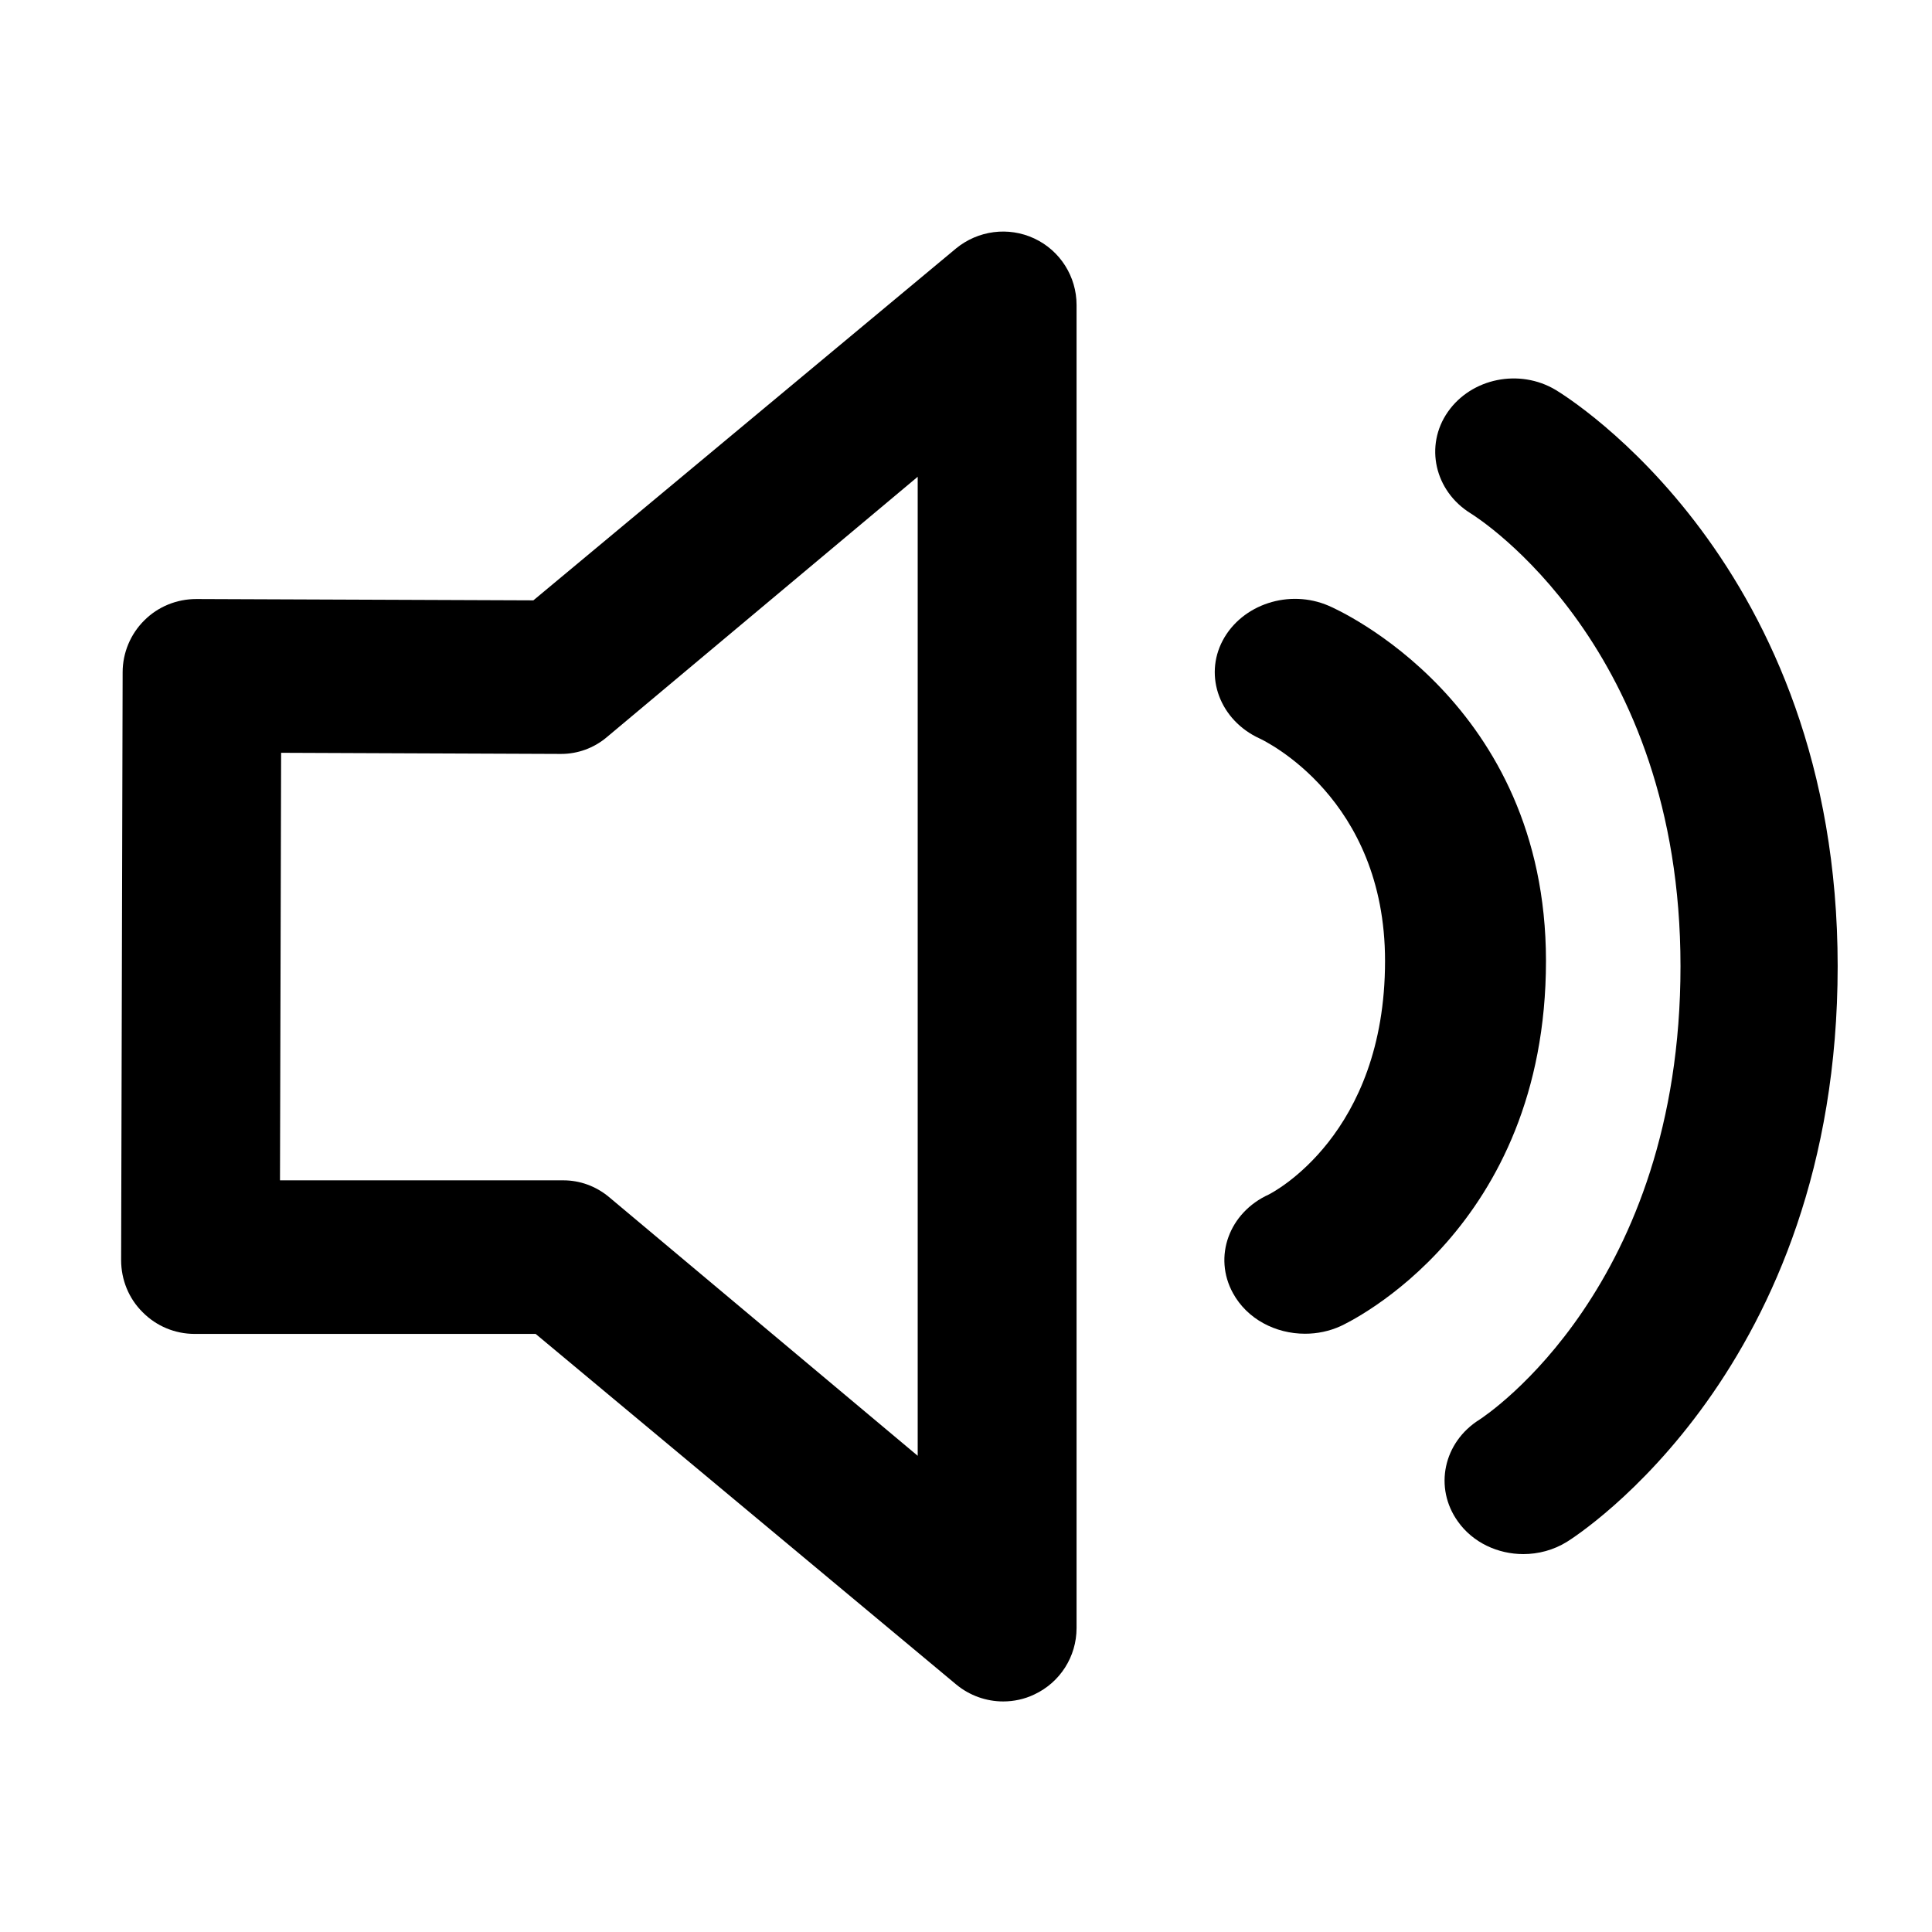 <?xml version="1.0" encoding="utf-8"?>
<!-- Generator: Adobe Illustrator 21.1.0, SVG Export Plug-In . SVG Version: 6.00 Build 0)  -->
<svg version="1.1" id="图层_1" xmlns="http://www.w3.org/2000/svg" xmlns:xlink="http://www.w3.org/1999/xlink" x="0px" y="0px"
	 viewBox="0 0 1024 1024" style="enable-background:new 0 0 1024 1024;" xml:space="preserve">
<g id="图层_1_1_">
</g>
<g>
	<path d="M548.2,126.4c-13.7-6.4-29.8-4.3-41.5,5.3l-224,186.5l-178.6-0.7H104c-10.3,0-20.2,4-27.5,11.3C69.2,336,65,346,65,356.3
		l-0.8,311.6c0,10.3,4,20.3,11.4,27.6c7.3,7.4,17.2,11.5,27.6,11.5h180.7l222.9,185.8c7.1,5.9,16,9,24.9,9c5.6,0,11.3-1.2,16.5-3.7
		c13.7-6.4,22.4-20.1,22.4-35.2l0-701.3C570.6,146.6,561.9,132.8,548.2,126.4z M486.4,771.6L322.6,634.3c-6.8-5.6-15.2-8.7-24-8.7
		H148.4L149,399l148.2,0.6h0.2c8.8,0,17.3-3.1,24-8.7l165-138.2V771.6z"/>
	<path d="M704.3,321.1c-21-9.1-46-0.8-56.2,18.3c-10.2,19.2-1.4,42.4,19.5,52c2.7,1.3,66.5,31.6,66.5,117.9
		c0,92.3-59.7,122.8-61.6,123.8c-21.1,9.6-29.6,33-19,52.3c7.5,13.7,22.5,21.5,38.2,21.5c6.4,0,12.9-1.3,19-4.1
		c4.4-2.1,108.7-51.4,108.7-193.6C819.3,372.2,709,323.1,704.3,321.1z"/>
	<path d="M824.6,206.7c-19.2-11.5-44.7-6.3-57.2,11.6s-7,42,12.1,53.8c4.5,2.8,111.2,70.8,111.2,240
		c0,169.6-102.4,237.6-106.5,240.3c-19.2,12-24.3,36.1-11.5,54c8,11.3,21.3,17.3,34.7,17.3c7.9,0,16-2.1,23.1-6.5
		c5.8-3.6,143.5-91.9,143.5-305.1C974,298.6,830.7,210.4,824.6,206.7z"/>
</g>
</svg>
